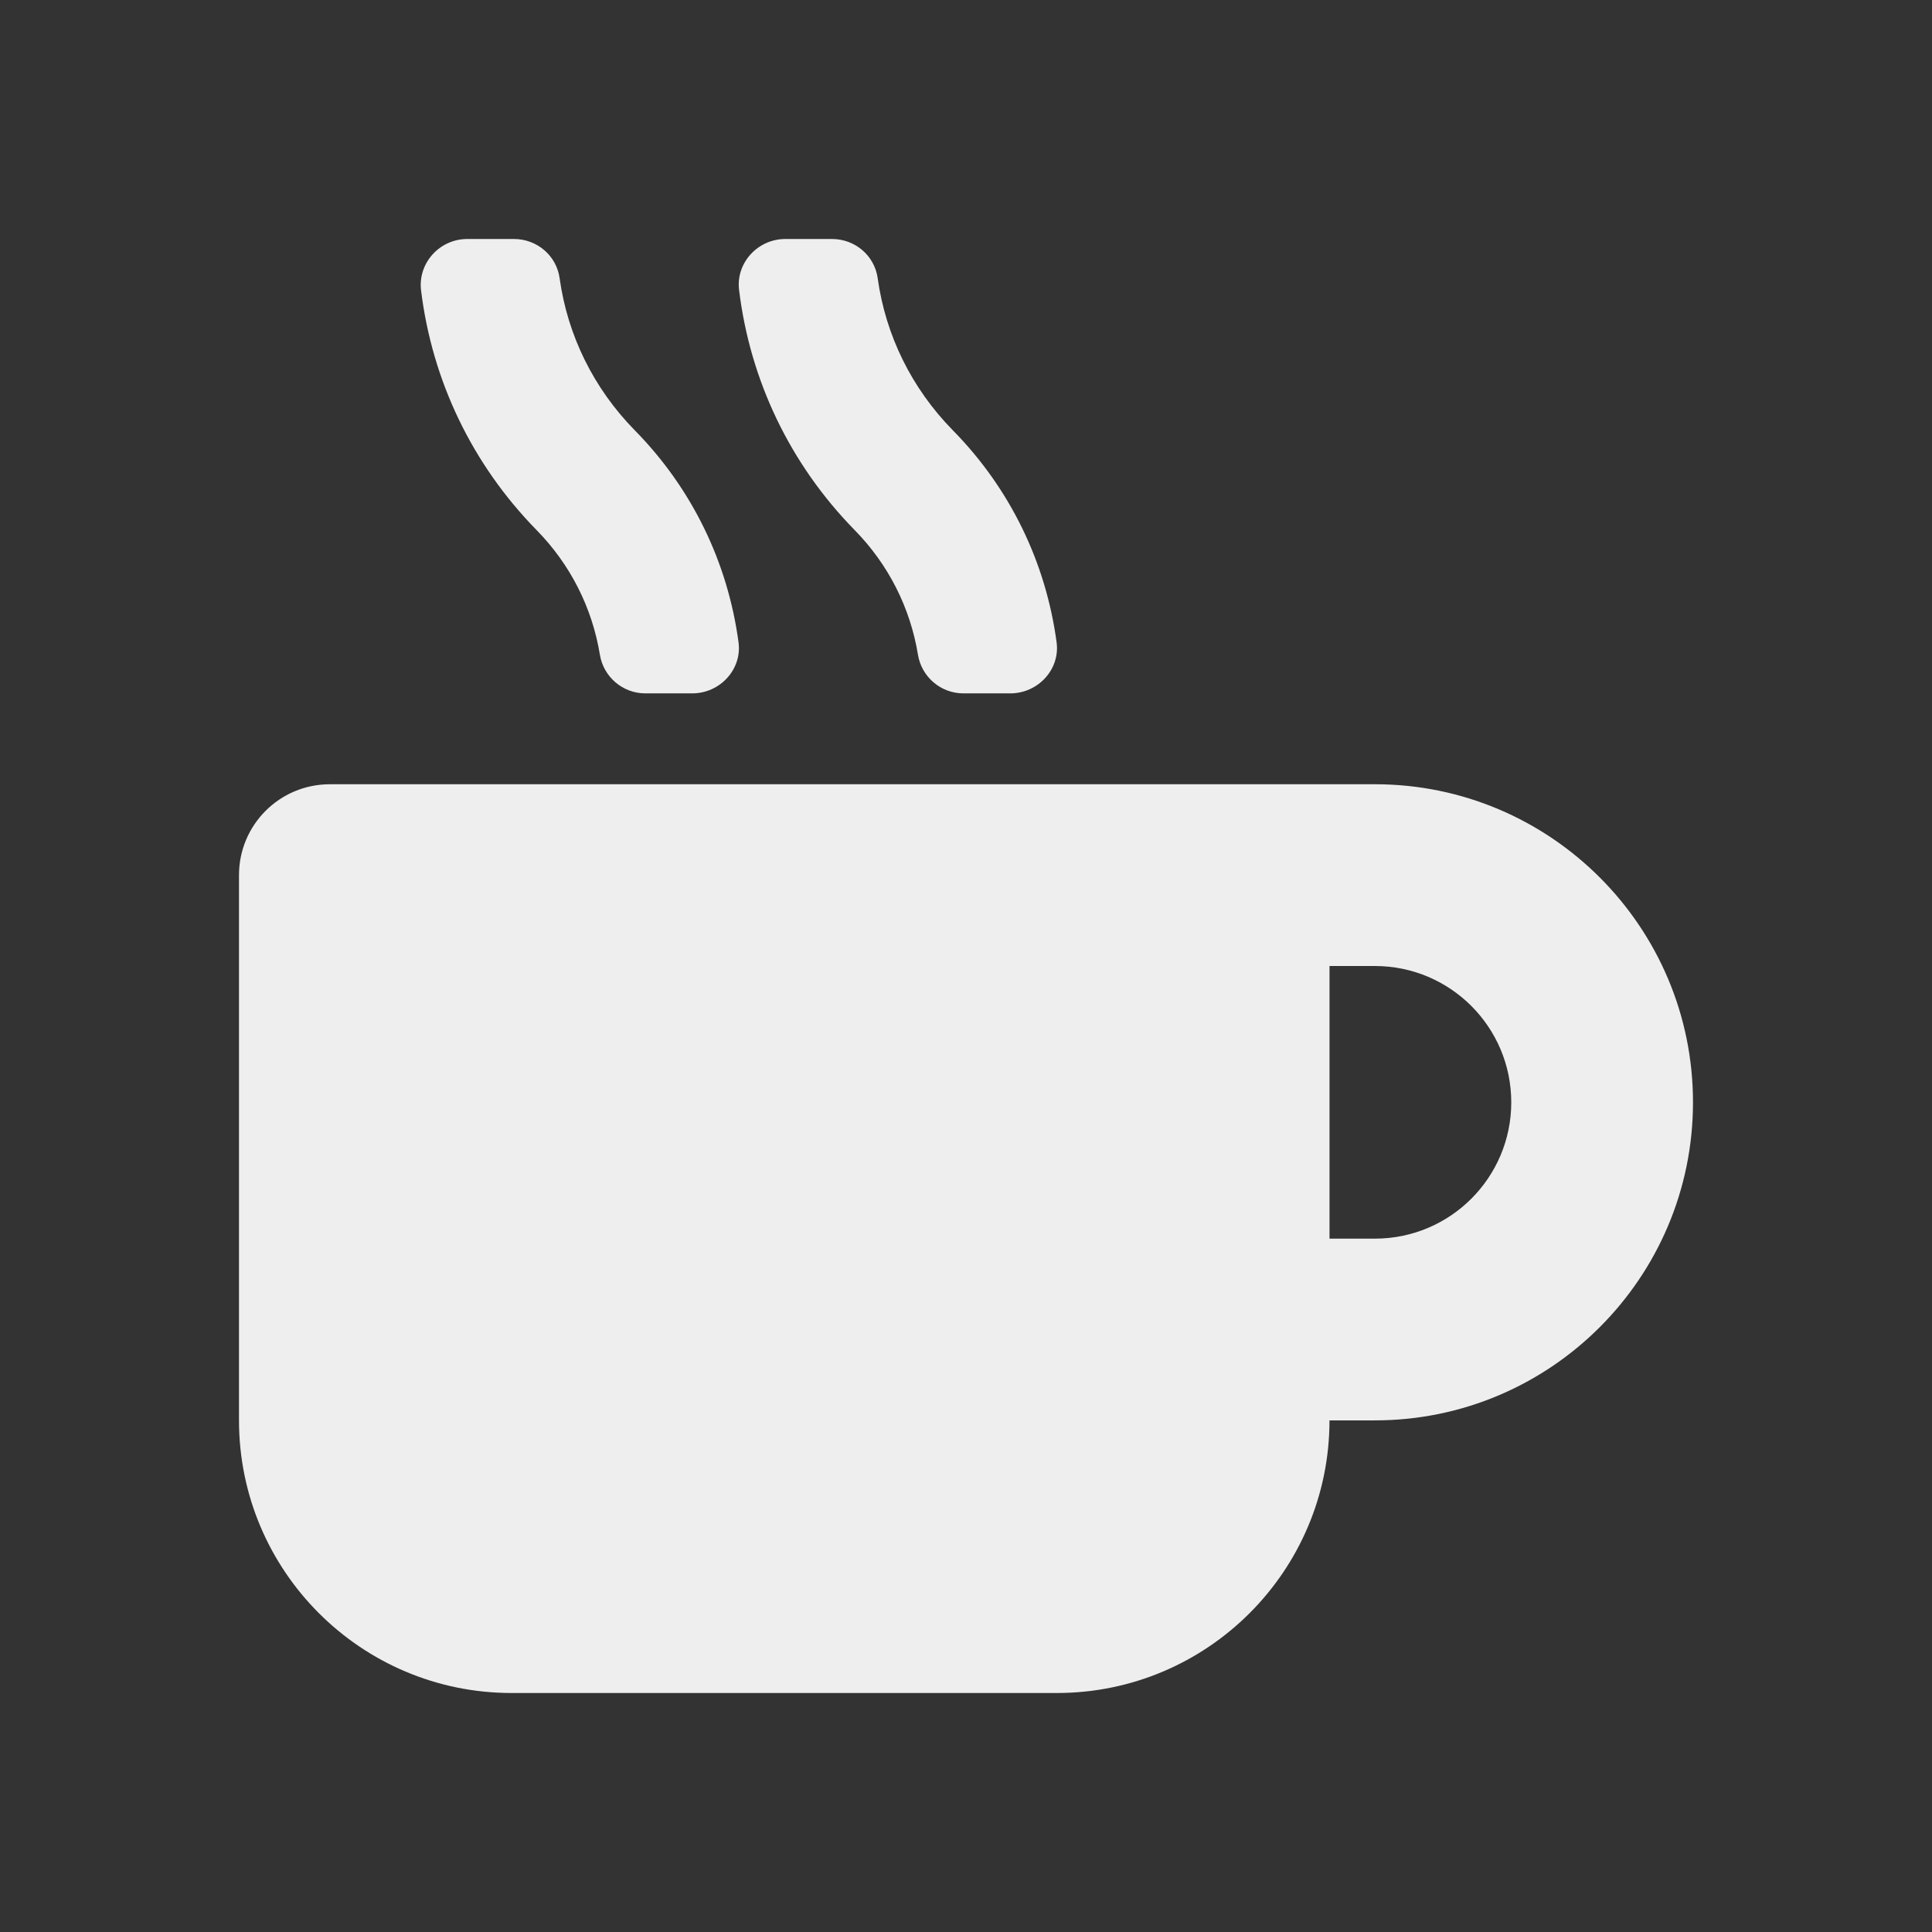 <svg xmlns="http://www.w3.org/2000/svg" viewBox="0 0 128 128">
<rect x="0" y="0" width="128" height="128" fill="#333333" stroke="none"/>
<!--!Font Awesome Free 6.5.2 by @fontawesome - https://fontawesome.com License - https://fontawesome.com/license/free Copyright 2024 Fonticons, Inc.-->
<path fill="#eee" d="m 39.748,43.398 c 0.245,1.449 1.505,2.54 3.01,2.54 h 3.104 c 1.844,0 3.311,-1.599 3.067,-3.387 -0.715,-5.306 -3.086,-10.198 -6.886,-14.055 -2.709,-2.766 -4.44,-6.265 -4.967,-10.066 -0.207,-1.486 -1.486,-2.596 -3.029,-2.596 h -3.086 c -1.844,0 -3.274,1.599 -3.067,3.387 0.734,6.002 3.387,11.533 7.639,15.88 2.258,2.295 3.707,5.174 4.215,8.297 z m 21.073,0 c 0.245,1.449 1.505,2.54 3.01,2.54 h 3.104 c 1.844,0 3.311,-1.599 3.067,-3.387 -0.715,-5.306 -3.086,-10.198 -6.886,-14.055 -2.709,-2.766 -4.44,-6.265 -4.967,-10.066 -0.207,-1.486 -1.486,-2.596 -3.029,-2.596 h -3.086 c -1.844,0 -3.293,1.599 -3.067,3.387 0.734,6.002 3.387,11.533 7.639,15.88 2.258,2.295 3.707,5.174 4.215,8.297 z m 30.273,8.561 H 21.855 c -3.33,0 -6.021,2.691 -6.021,6.021 v 36.124 c 0,9.972 8.09,18.062 18.062,18.062 h 36.124 c 9.972,0 18.062,-8.09 18.062,-18.062 h 3.01 c 11.628,0 21.073,-9.445 21.073,-21.073 0,-11.628 -9.445,-21.073 -21.073,-21.073 z m 0,30.104 h -3.01 v -18.062 h 3.01 c 4.986,0 9.031,4.045 9.031,9.031 0,4.986 -4.045,9.031 -9.031,9.031 z"/>
</svg>

